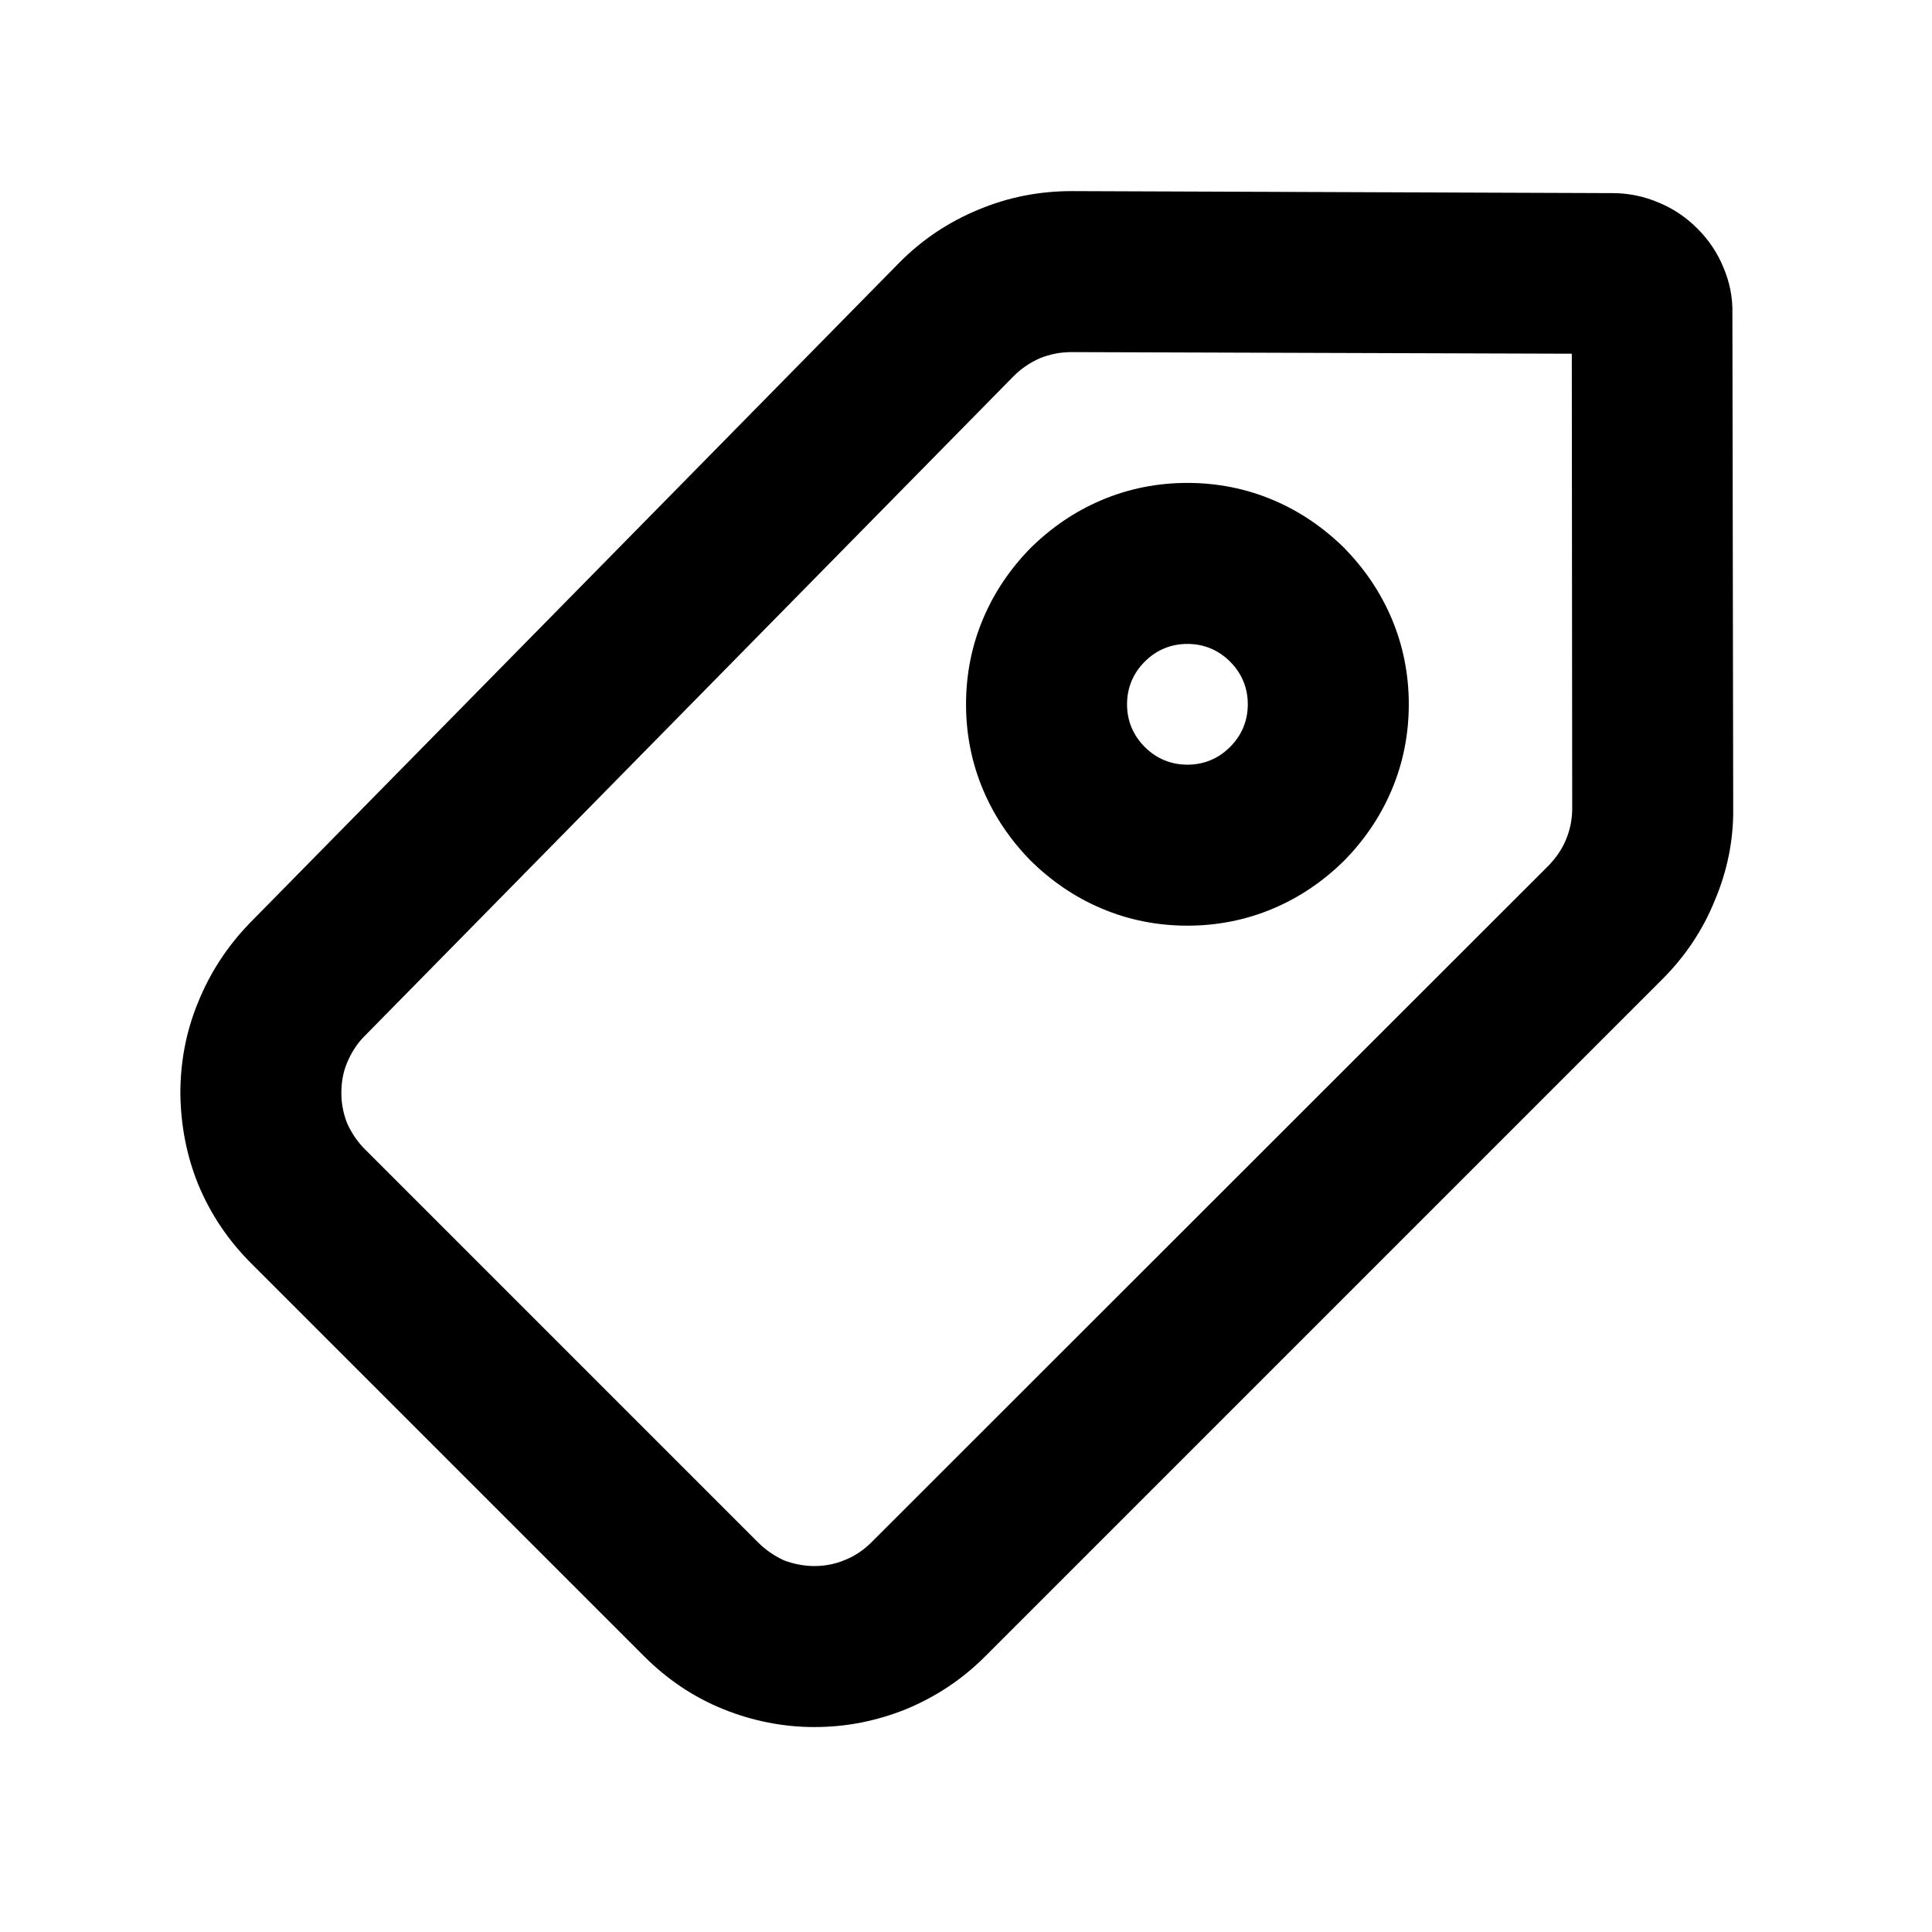 <svg xmlns="http://www.w3.org/2000/svg" xmlns:xlink="http://www.w3.org/1999/xlink" width="48" height="48" viewBox="0 0 48 48" fill="none">
<path d="M29.501 15.998C29.091 15.998 28.731 16.148 28.441 16.438C28.151 16.728 28.001 17.088 28.001 17.498C28.001 17.908 28.151 18.268 28.441 18.558C28.731 18.848 29.091 18.998 29.501 18.998C29.911 18.998 30.271 18.848 30.561 18.558C30.851 18.268 31.001 17.908 31.001 17.498C31.001 17.088 30.851 16.728 30.561 16.438C30.271 16.148 29.911 15.998 29.501 15.998ZM9.071 28.558L18.831 38.318C19.021 38.508 19.241 38.658 19.481 38.768C19.721 38.858 19.981 38.908 20.231 38.908C20.501 38.908 20.751 38.858 20.991 38.758C21.241 38.658 21.461 38.508 21.651 38.318L38.481 21.498C38.661 21.308 38.811 21.098 38.911 20.848C39.011 20.608 39.061 20.348 39.061 20.088L39.051 8.788L26.621 8.748C26.351 8.748 26.091 8.798 25.841 8.898C25.591 9.008 25.371 9.158 25.191 9.338L9.051 25.748C8.861 25.938 8.721 26.168 8.621 26.408C8.521 26.648 8.481 26.898 8.481 27.158C8.481 27.418 8.531 27.668 8.621 27.898C8.731 28.148 8.881 28.368 9.071 28.558ZM25.611 13.608C25.111 14.118 24.711 14.698 24.431 15.358C24.141 16.038 24.001 16.758 24.001 17.498C24.001 18.238 24.141 18.958 24.431 19.638C24.711 20.298 25.111 20.878 25.611 21.388C26.121 21.888 26.701 22.288 27.361 22.568C28.041 22.858 28.761 22.998 29.501 22.998C30.241 22.998 30.961 22.858 31.641 22.568C32.301 22.288 32.881 21.888 33.391 21.388C33.891 20.878 34.291 20.298 34.571 19.638C34.861 18.958 35.001 18.238 35.001 17.498C35.001 16.758 34.861 16.038 34.571 15.358C34.291 14.698 33.891 14.118 33.391 13.608C32.881 13.108 32.301 12.708 31.641 12.428C30.961 12.138 30.241 11.998 29.501 11.998C28.761 11.998 28.041 12.138 27.361 12.428C26.701 12.708 26.121 13.108 25.611 13.608ZM42.601 22.378C42.911 21.648 43.071 20.878 43.061 20.078L43.041 7.788C43.051 7.388 42.971 6.998 42.811 6.628C42.661 6.268 42.451 5.958 42.171 5.678C41.891 5.398 41.581 5.188 41.221 5.038C40.851 4.878 40.461 4.798 40.061 4.798L40.051 4.798L26.631 4.748C25.821 4.748 25.051 4.898 24.311 5.208C23.561 5.518 22.901 5.958 22.331 6.538L6.201 22.938C5.641 23.518 5.211 24.178 4.911 24.928C4.621 25.638 4.481 26.388 4.481 27.168C4.491 27.948 4.631 28.698 4.921 29.418C5.231 30.168 5.671 30.818 6.241 31.388L16.001 41.148C16.571 41.718 17.231 42.168 17.981 42.468C18.701 42.758 19.461 42.908 20.231 42.908C21.031 42.908 21.771 42.758 22.501 42.468C23.251 42.158 23.901 41.728 24.481 41.148L41.301 24.328C41.861 23.768 42.301 23.118 42.601 22.378Z" fill-rule="evenodd"  fill="#000000" >
</path>
</svg>
